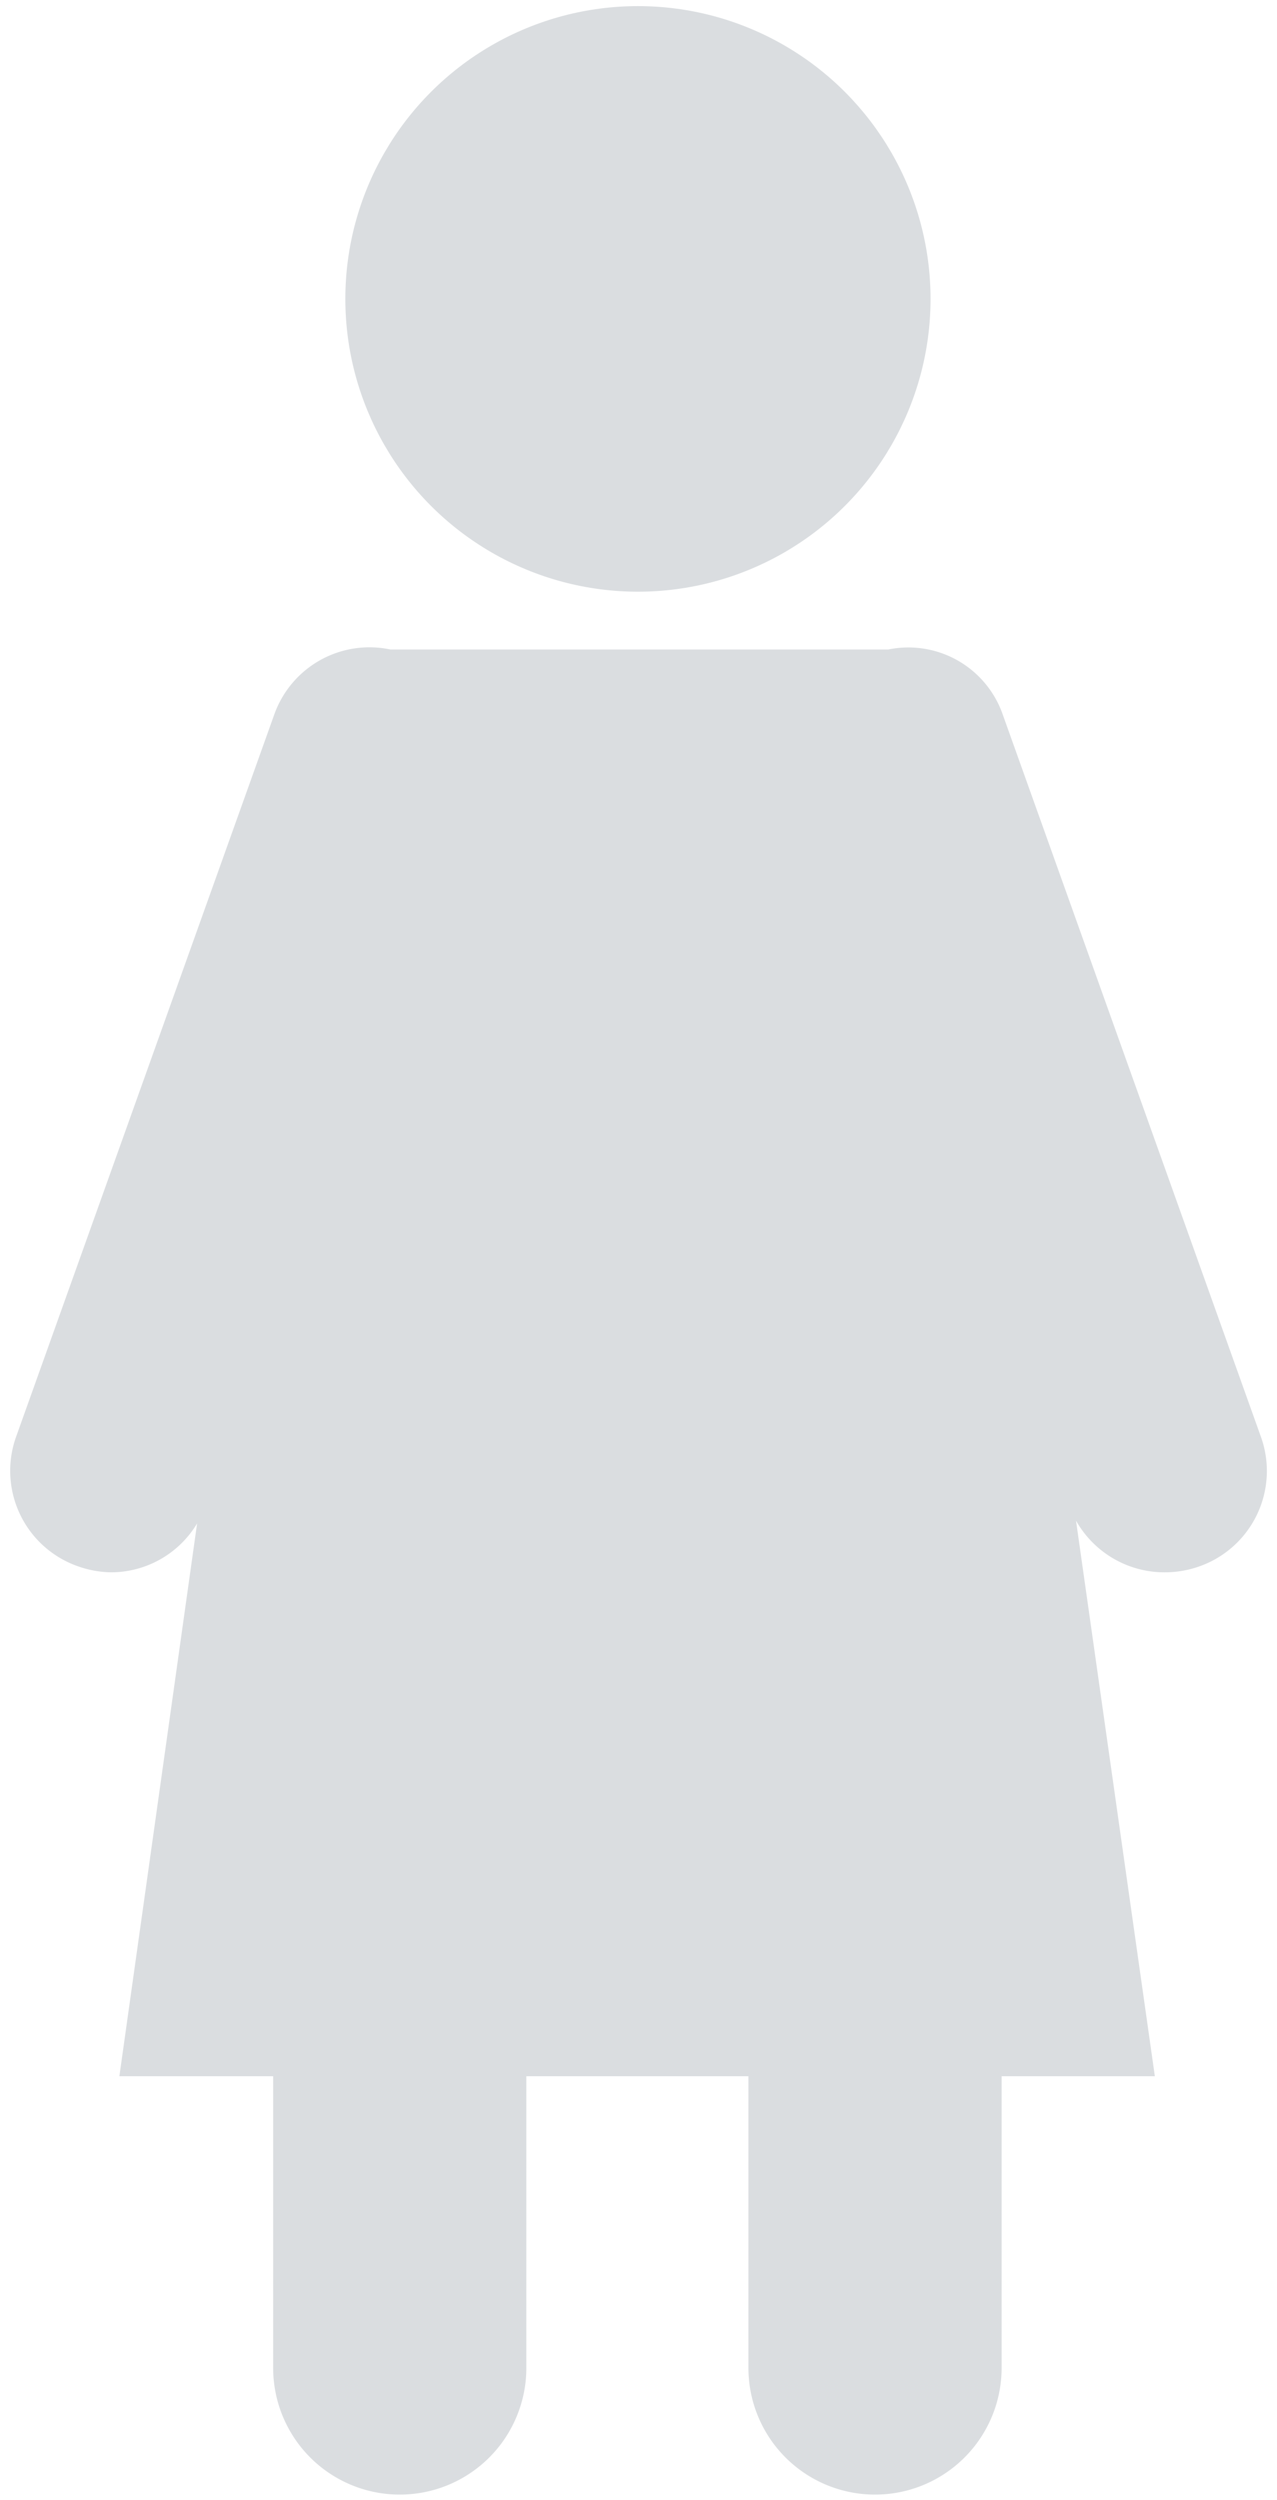 <svg id="e35f5831-4777-4aea-a4c9-fe7cd0a83aeb" data-name="Layer 1" xmlns="http://www.w3.org/2000/svg" width="23" height="45" viewBox="0 0 23 45"><title>woman_icon</title><circle cx="11.49" cy="5.38" r="5.27" fill="#dadde0"/><path d="M22.71,25.86l-4.65-13A1.8,1.8,0,0,0,16,11.69l-.24,0H7.24l-.21,0a1.82,1.82,0,0,0-2.09,1.17l-4.65,13A1.82,1.82,0,0,0,1.4,28.19,1.87,1.87,0,0,0,2,28.3a1.81,1.81,0,0,0,1.55-.88l-1.4,9.95H4.92v5.25a2.28,2.28,0,0,0,4.56,0V37.37h4v5.25a2.28,2.28,0,1,0,4.56,0V37.37h2.76l-1.42-10A1.83,1.83,0,0,0,21,28.3a1.87,1.87,0,0,0,.61-.11A1.82,1.82,0,0,0,22.71,25.86Z" fill="#dadde0"/></svg>